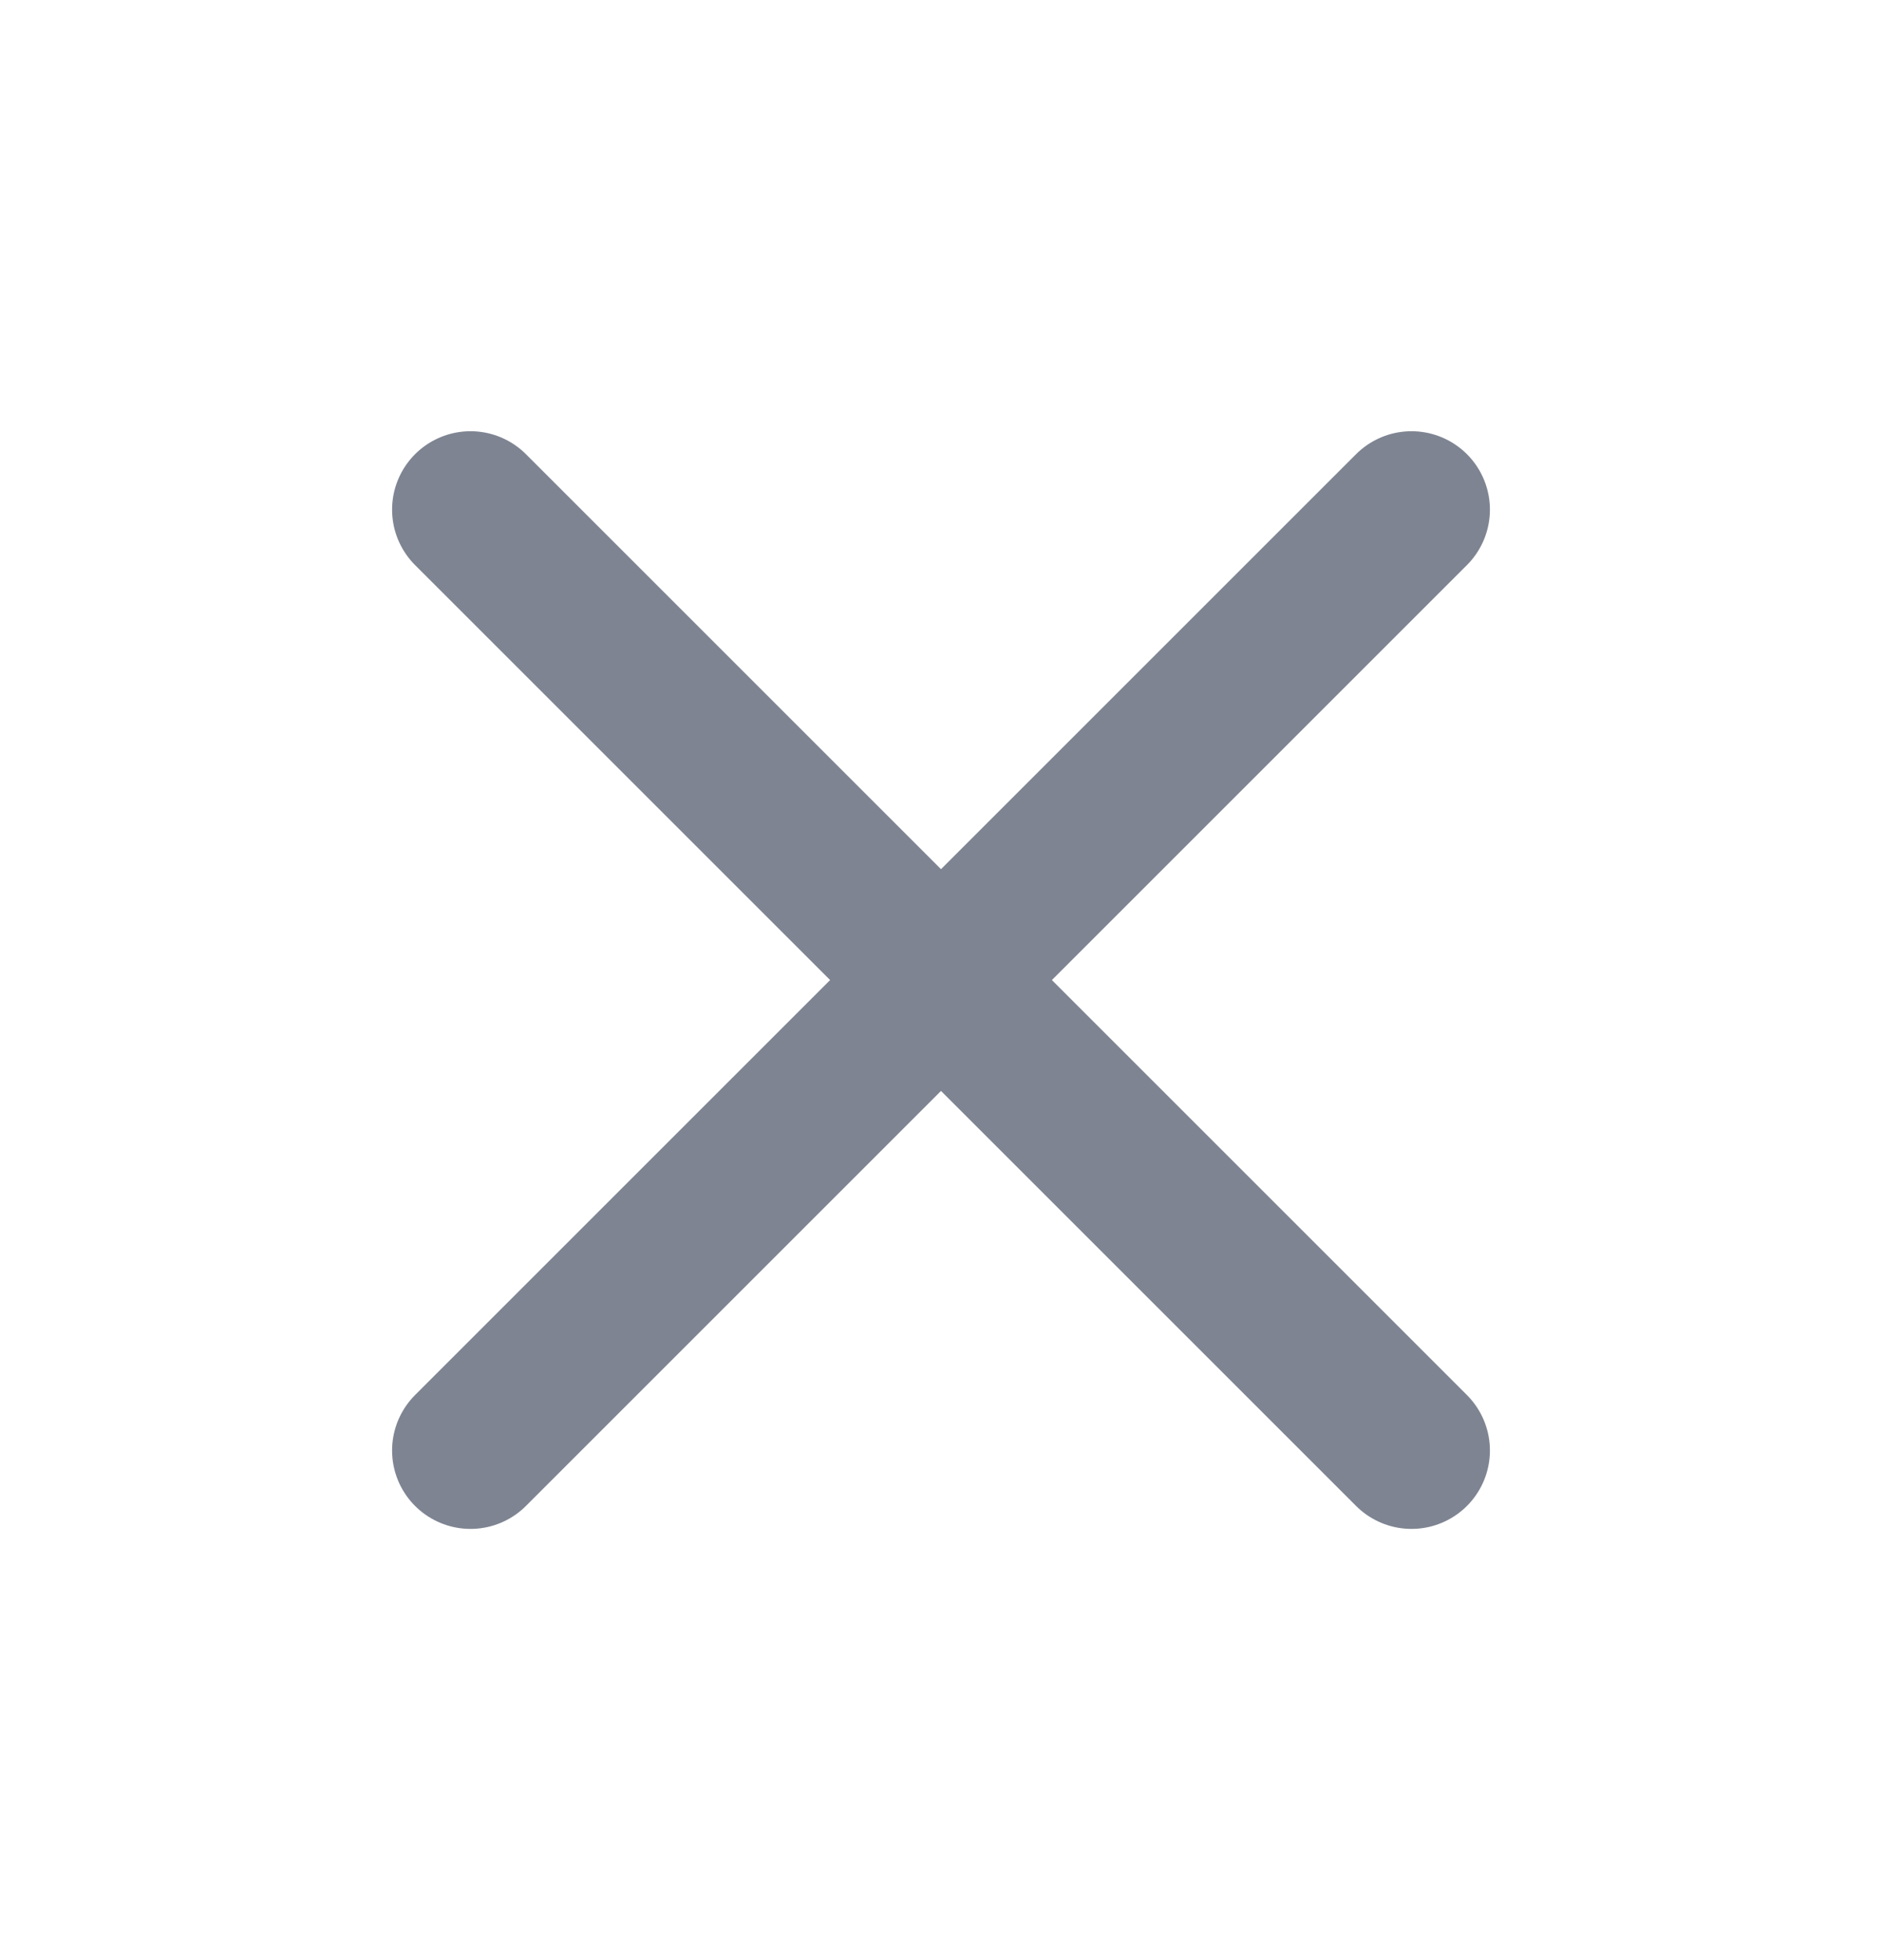 <svg width="24" height="25" viewBox="0 0 24 25" fill="none" xmlns="http://www.w3.org/2000/svg">
<path d="M18 6.5L6 18.5" stroke="#7E8492" stroke-width="2" stroke-linecap="round" stroke-linejoin="round"/>
<path d="M6 6.5L18 18.5" stroke="#7E8492" stroke-width="2" stroke-linecap="round" stroke-linejoin="round"/>
</svg>
